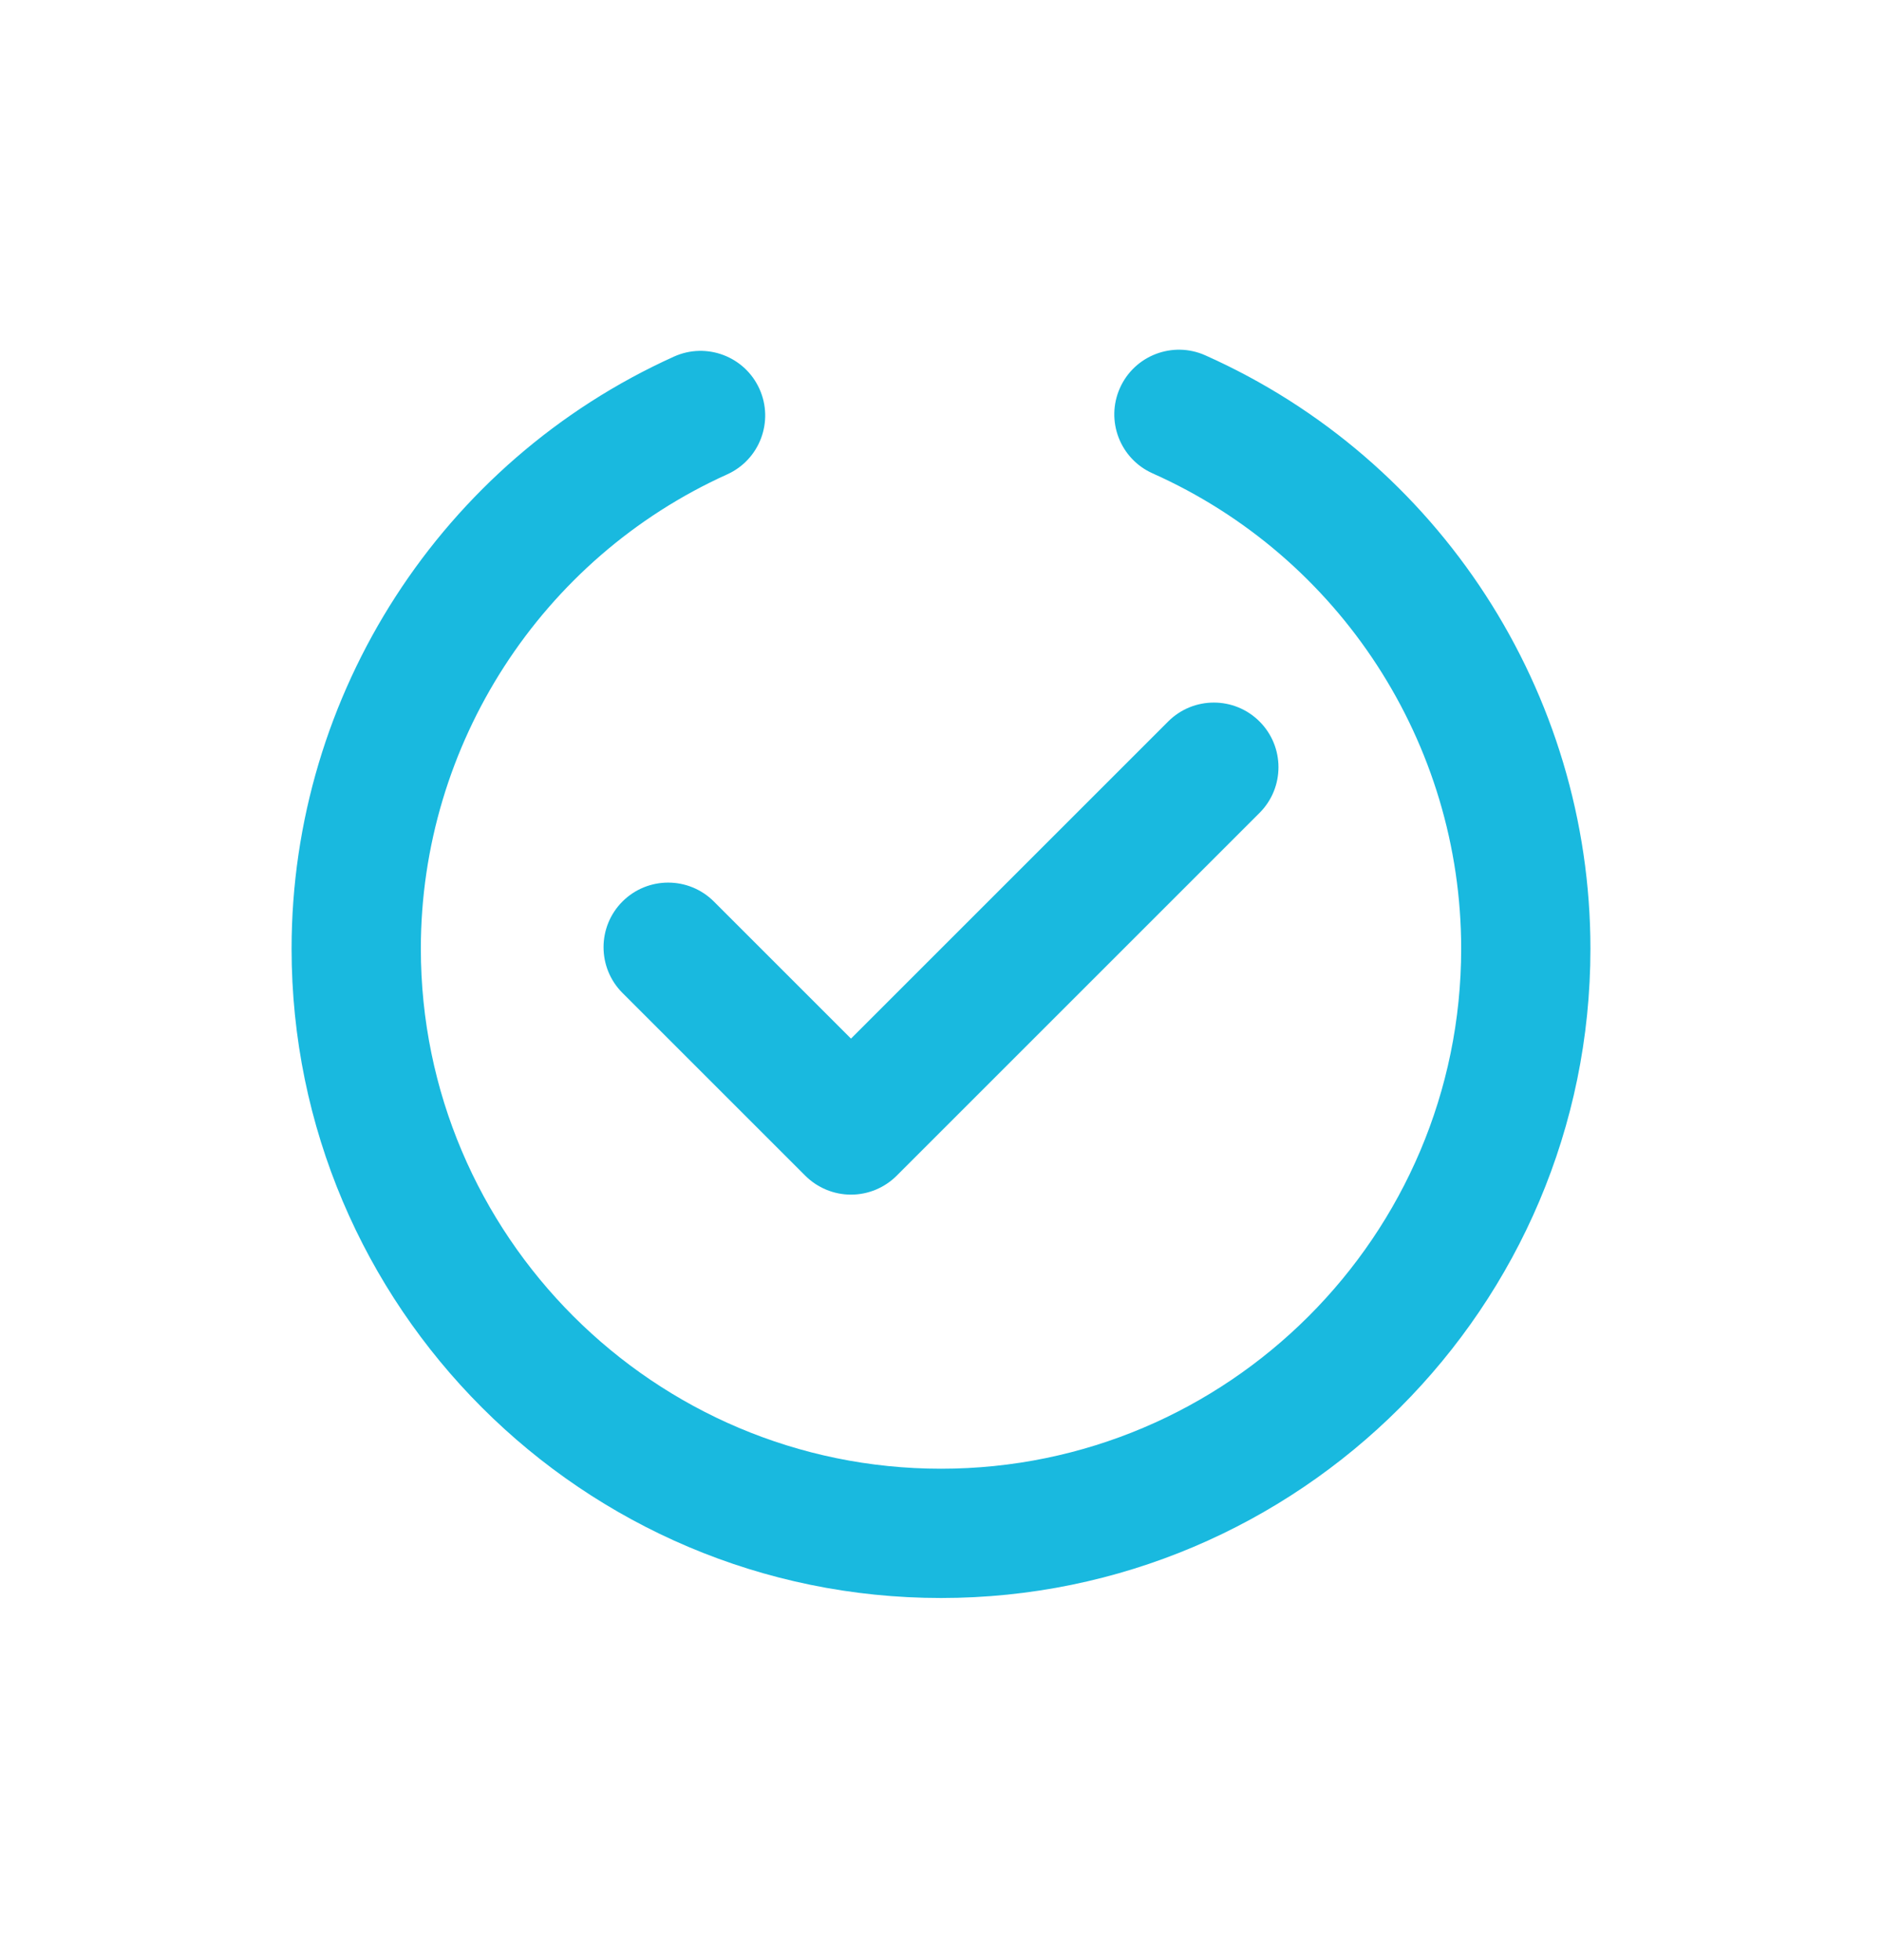 <?xml version="1.0" encoding="utf-8"?>
<!-- Generator: Adobe Illustrator 16.0.0, SVG Export Plug-In . SVG Version: 6.00 Build 0)  -->
<!DOCTYPE svg PUBLIC "-//W3C//DTD SVG 1.1//EN" "http://www.w3.org/Graphics/SVG/1.1/DTD/svg11.dtd">
<svg version="1.1" id="Capa_1" xmlns="http://www.w3.org/2000/svg" xmlns:xlink="http://www.w3.org/1999/xlink" x="0px" y="0px"
	 width="94.091px" height="98px" viewBox="0 0 94.091 98" enable-background="new 0 0 94.091 98" xml:space="preserve">
<path fill="#19B9DF" d="M62.971,36.077c-1.262-1.262-3.307-1.262-4.569,0L42.545,51.933l-6.854-6.854
	c-1.263-1.262-3.308-1.262-4.571-0.001c-1.261,1.262-1.261,3.309,0,4.571l9.14,9.139c0.607,0.605,1.428,0.947,2.285,0.947
	c0.858,0,1.679-0.342,2.285-0.947l18.141-18.141C64.233,39.385,64.233,37.339,62.971,36.077"/>
<path fill="#19B9DF" d="M60.258,17.767c-1.629-0.727-3.54,0.006-4.267,1.635c-0.728,1.631,0.005,3.541,1.635,4.268
	c9.37,4.18,15.426,13.508,15.426,23.766c0,14.338-11.667,26.004-26.006,26.004c-14.34,0-26.006-11.666-26.006-26.004
	c0-10.205,6.012-19.514,15.315-23.716c1.626-0.733,2.349-2.647,1.614-4.274c-0.734-1.627-2.649-2.35-4.274-1.615
	c-11.613,5.246-19.117,16.866-19.117,29.604c-0.001,17.904,14.565,32.469,32.468,32.469s32.468-14.564,32.468-32.467
	C79.514,34.629,71.956,22.983,60.258,17.767"/>
</svg>
